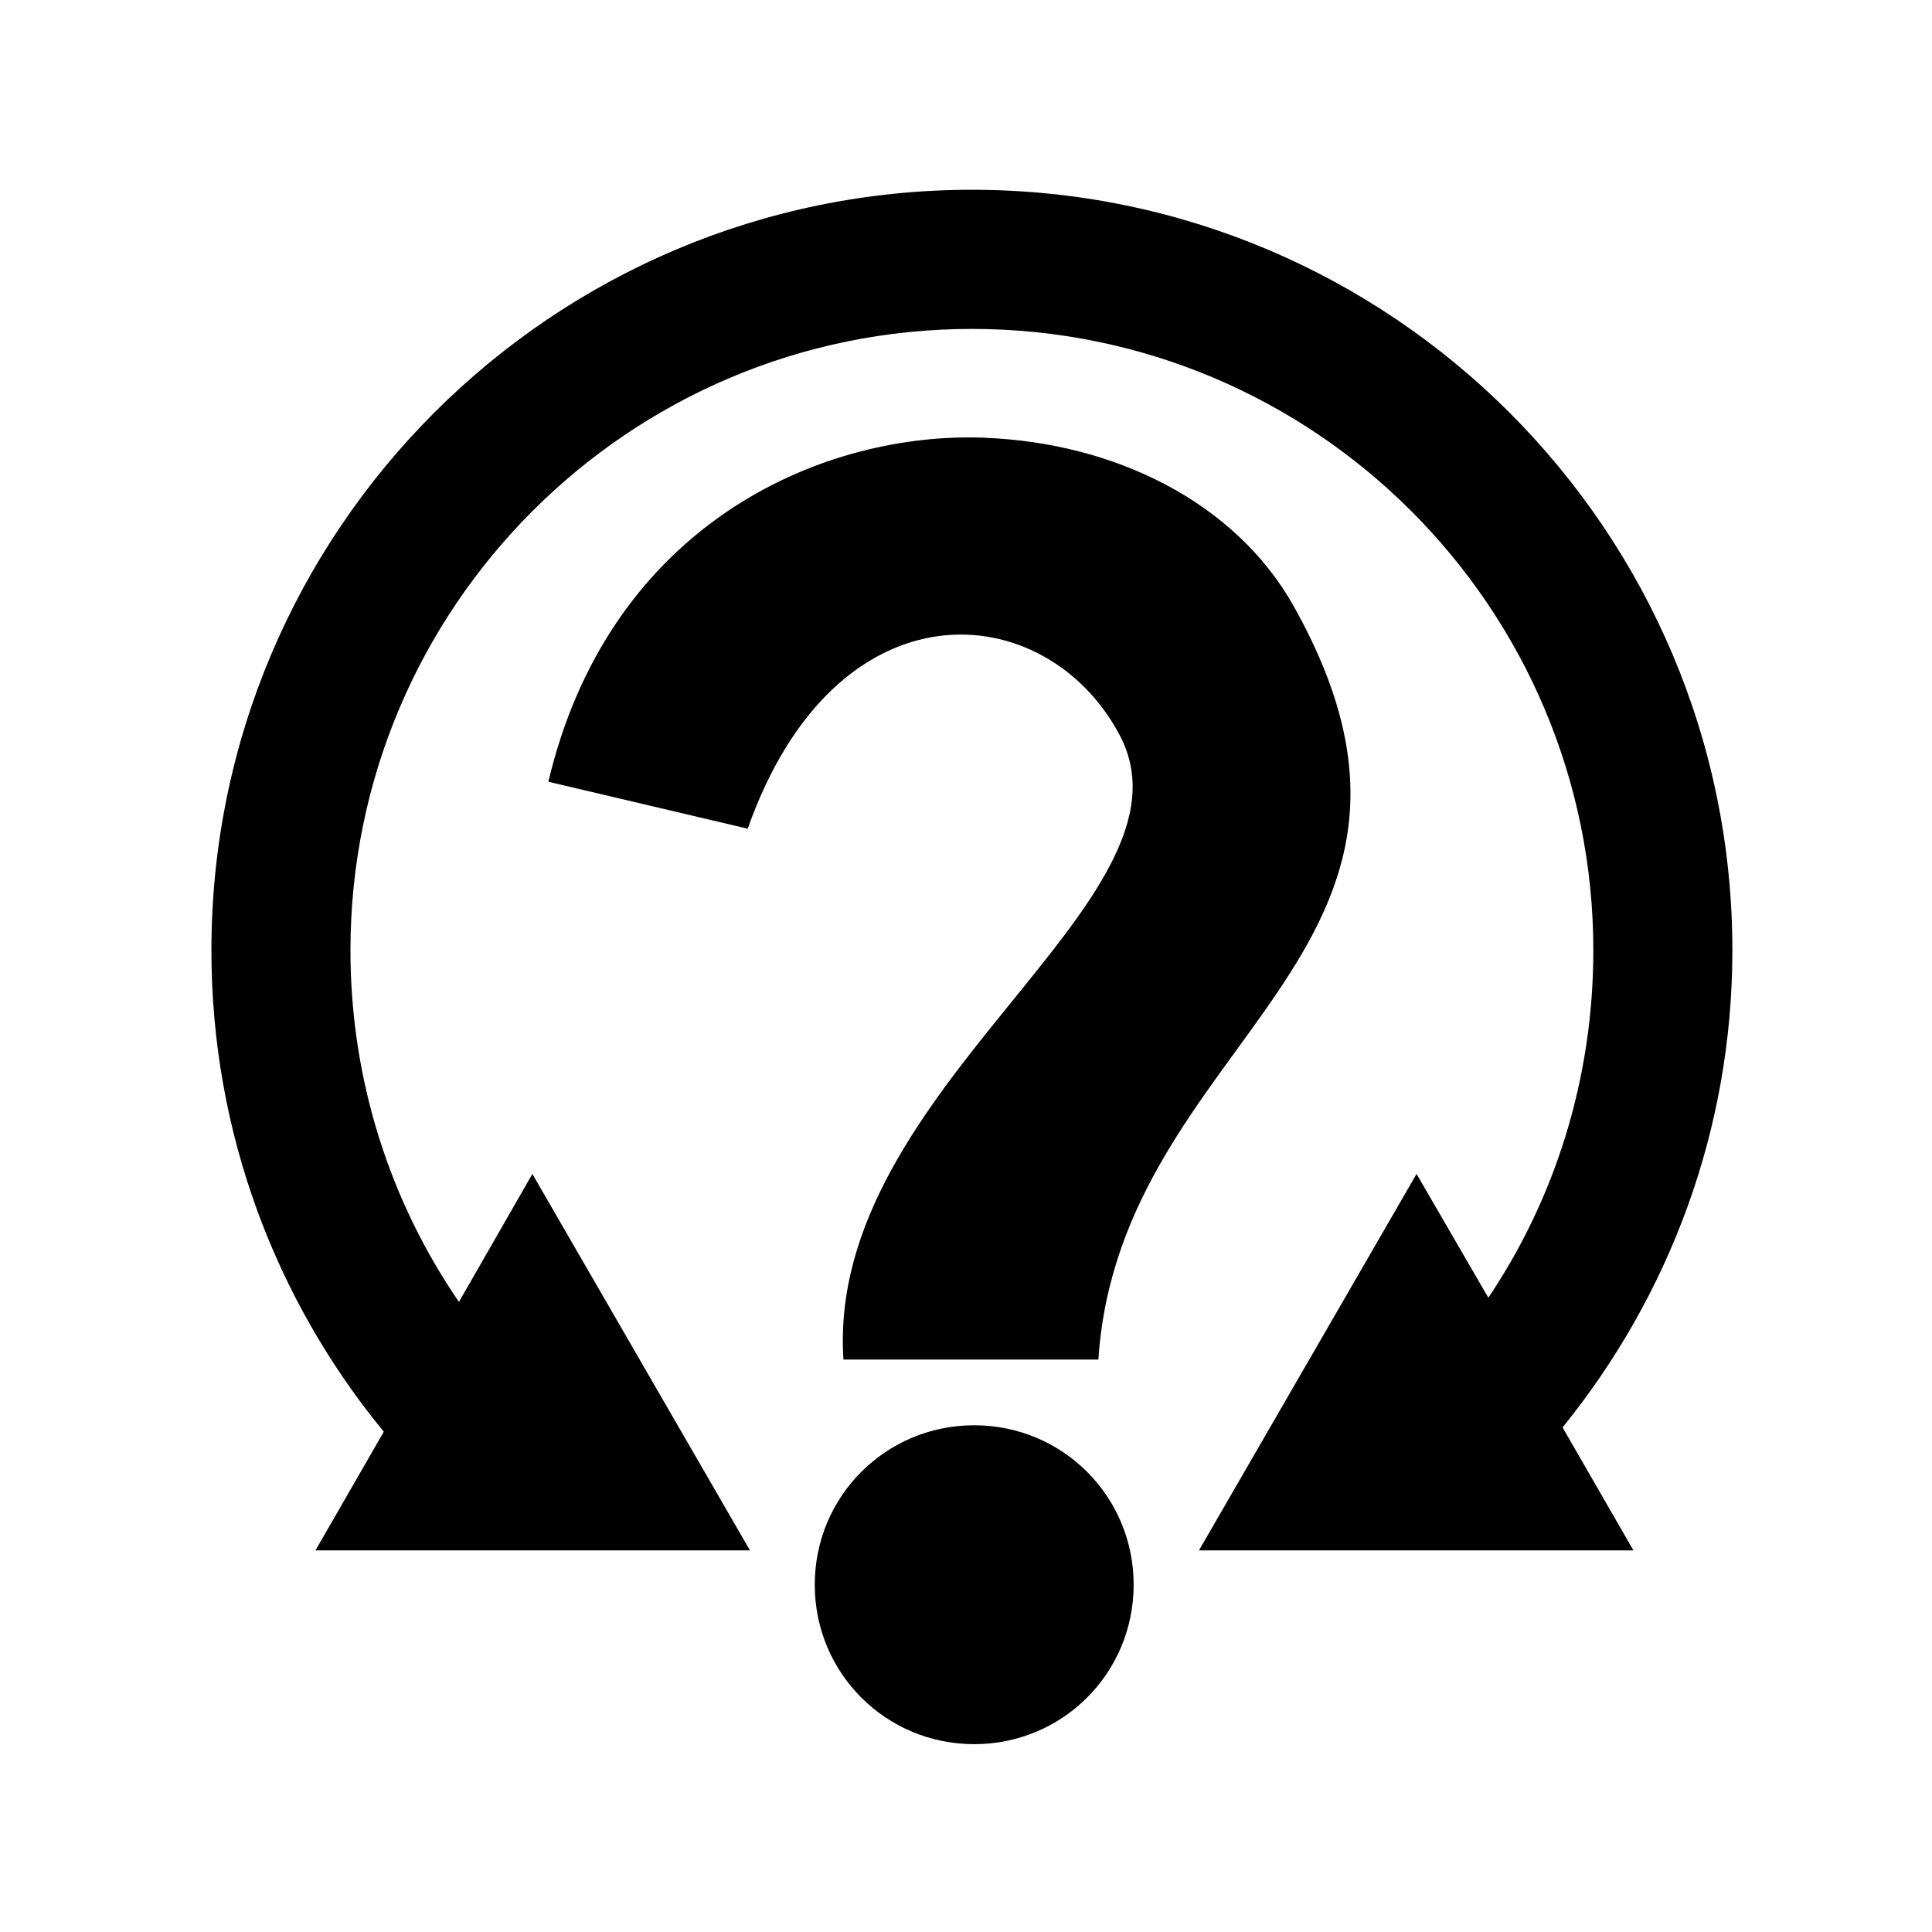 <svg xmlns="http://www.w3.org/2000/svg" width="100%" height="100%" viewBox="0 0 588.8 588.8"><path d="M296.18 57.838c-127.92 0.016-231.75 103.855-231.75 231.78 0 55.734 19.71 106.776 52.532 146.72L96.15 472.494h132.406l-66.312-114.72-22.375 39c-20.9-30.478-33.064-67.442-33.064-107.155 0-104.523 84.854-189.376 189.375-189.376 104.523 0 189.408 84.853 189.408 189.375 0 39.108-11.68 75.664-32 105.874l-21.875-37.72L365.4 472.495h132.406l-21.594-37.47c32.225-39.78 51.75-90.253 51.75-145.405 0-127.927-103.827-231.766-231.75-231.782h-0.03z m-0.655 75.468c-49.528-0.047-110.474 29.232-128.406 104.938l60.75 14.312c26.965-76.242 90.87-70.824 113.31-28.625 26.775 50.346-89.687 107.283-84.124 190.407h77.688c6.49-98.144 118.973-123.49 59.562-229.53C376.363 152.78 339.4 134.972 300.276 133.43V133.4c-1.573-0.062-3.153-0.092-4.75-0.094zM296.9 434.37c-26.95 0-48.594 21.644-48.594 48.592 0 26.95 21.645 48.594 48.594 48.594 26.95 0 48.594-21.645 48.594-48.594 0-26.948-21.645-48.593-48.594-48.593z" /></svg>